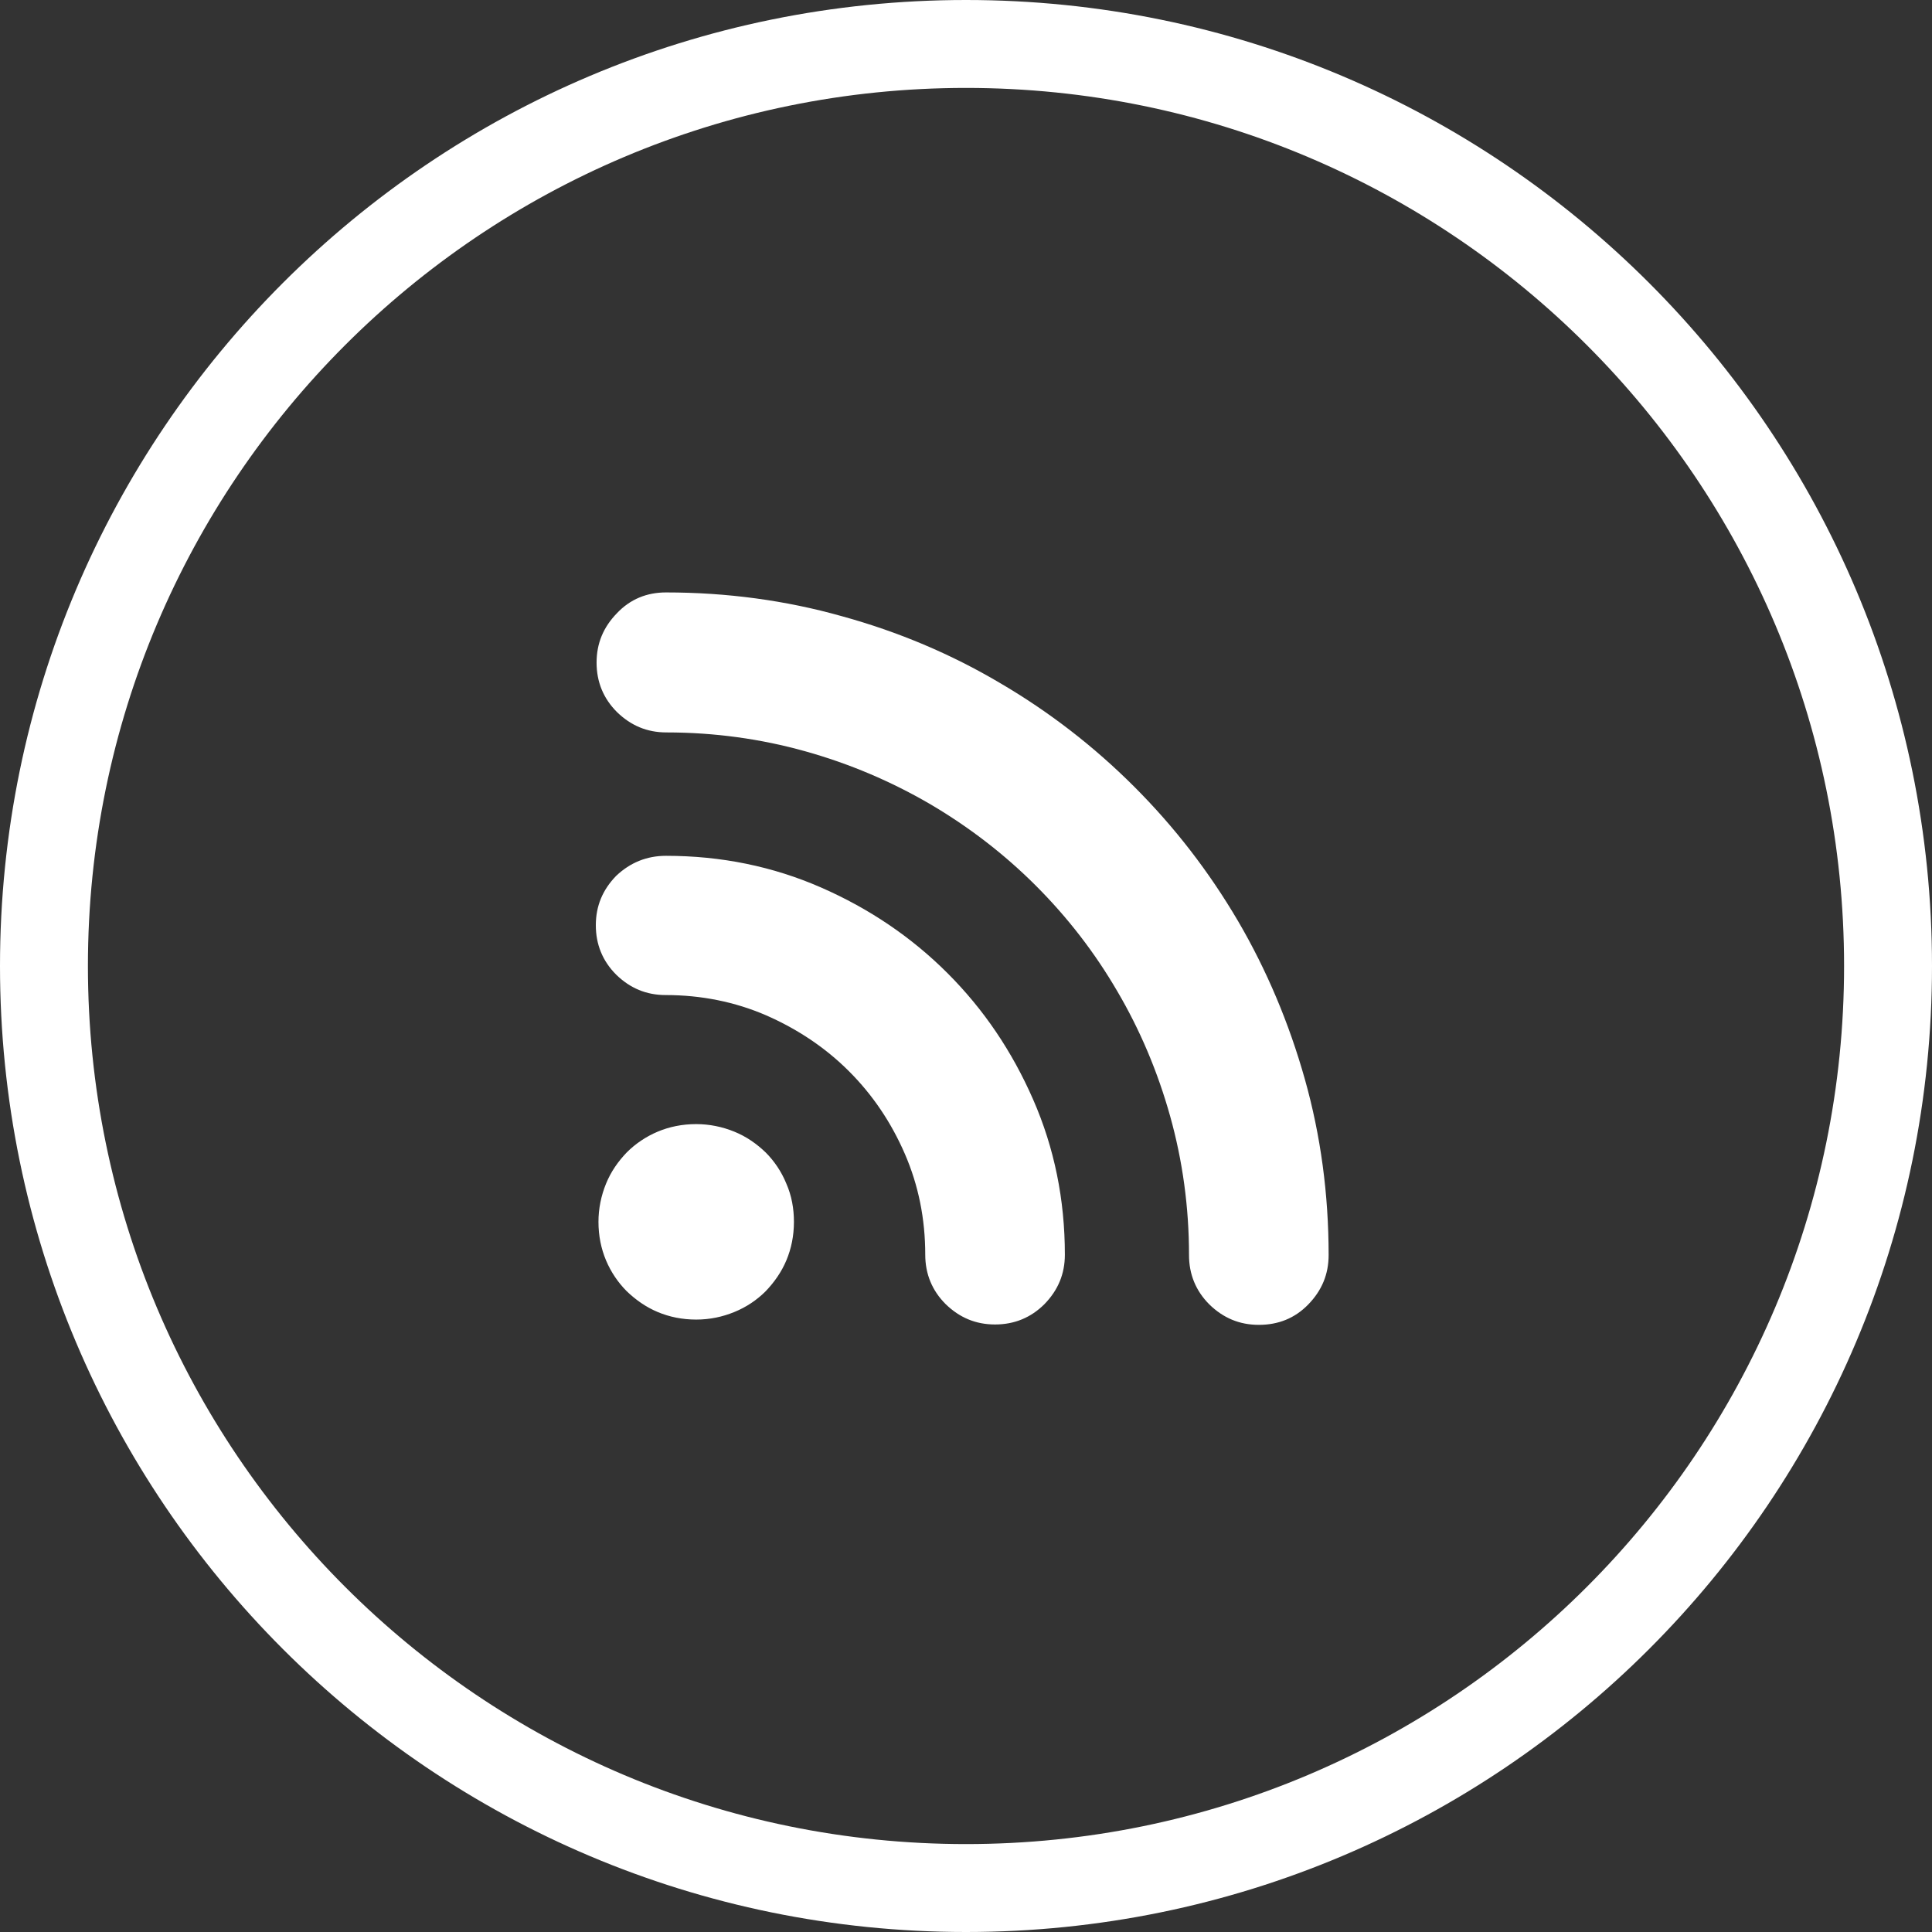 <?xml version="1.0" encoding="utf-8"?>
<!-- Generator: Adobe Illustrator 22.1.0, SVG Export Plug-In . SVG Version: 6.00 Build 0)  -->
<svg version="1.1" id="Capa_1" xmlns="http://www.w3.org/2000/svg" xmlns:xlink="http://www.w3.org/1999/xlink" x="0px" y="0px"
	 viewBox="0 0 512 512" style="enable-background:new 0 0 512 512;" xml:space="preserve">
<rect x="0" y="0" width="512" height="512" fill="#333333" stroke="none"/>
<style type="text/css">
	.st0{fill:#FFFFFF;}
</style>
<g>
	<g>
		<path class="st0" d="M512,256C512,114.6,397.4,0,256,0C114.6,0,0,114.6,0,256c0,141.4,114.6,256,256,256
			C397.4,512,512,397.4,512,256z M23.3,256C23.3,127.5,127.5,23.3,256,23.3S488.7,127.5,488.7,256S384.5,488.7,256,488.7
			S23.3,384.5,23.3,256z"/>
	</g>
</g>
<g>
	<g>
		<path class="st0" d="M176.5,157c16.1,0,31.7,2.1,46.6,6.3C238,167.4,252,173.3,265,181c13,7.6,24.9,16.8,35.6,27.5
			c10.7,10.7,19.8,22.5,27.5,35.6c7.6,13,13.5,27,17.7,41.9c4.2,14.9,6.3,30.5,6.3,46.6c0,5.1-1.8,9.4-5.4,13.1s-8,5.4-13.1,5.4
			c-5.1,0-9.4-1.8-13.1-5.4c-3.6-3.6-5.4-8-5.4-13.1c0-12.7-1.7-25-5-36.8c-3.3-11.8-8-22.9-14-33.1c-6-10.3-13.2-19.6-21.6-28
			c-8.4-8.4-17.8-15.6-28-21.6c-10.3-6-21.3-10.7-33.1-14c-11.8-3.3-24.1-5-36.8-5c-5.1,0-9.4-1.8-13.1-5.4c-3.6-3.6-5.4-8-5.4-13.1
			s1.8-9.4,5.4-13.1C167,158.8,171.4,157,176.5,157z M176.5,226.8c14.6,0,28.3,2.8,41.1,8.4s24,13.2,33.5,22.7
			c9.6,9.6,17.1,20.7,22.7,33.5c5.6,12.8,8.4,26.5,8.4,41.1c0,5.1-1.8,9.4-5.4,13.1c-3.6,3.6-8,5.4-13.1,5.4
			c-5.1,0-9.4-1.8-13.1-5.4c-3.6-3.6-5.4-8-5.4-13.1c0-9.5-1.8-18.4-5.4-26.7c-3.6-8.3-8.5-15.6-14.8-21.9
			c-6.2-6.2-13.5-11.1-21.9-14.8c-8.3-3.6-17.3-5.4-26.7-5.4c-5.1,0-9.4-1.8-13.1-5.4c-3.6-3.6-5.4-8-5.4-13.1s1.8-9.4,5.4-13.1
			C167,228.6,171.4,226.8,176.5,226.8z M210.4,323.8c0,3.7-0.7,7.1-2,10.2c-1.3,3.1-3.2,5.8-5.5,8.2c-2.3,2.3-5.1,4.2-8.3,5.5
			c-3.2,1.3-6.5,2-10.1,2c-3.7,0-7.1-0.7-10.2-2c-3.1-1.3-5.8-3.2-8.2-5.5c-2.3-2.3-4.2-5.1-5.5-8.2c-1.3-3.1-2-6.5-2-10.2
			c0-3.5,0.7-6.9,2-10.1c1.3-3.2,3.2-5.9,5.5-8.3c2.3-2.3,5.1-4.2,8.2-5.5c3.1-1.3,6.5-2,10.2-2c3.5,0,6.9,0.7,10.1,2
			c3.2,1.3,5.9,3.2,8.3,5.5c2.3,2.3,4.2,5.1,5.5,8.3C209.8,316.9,210.4,320.3,210.4,323.8z"/>
	</g>
</g>
</svg>
